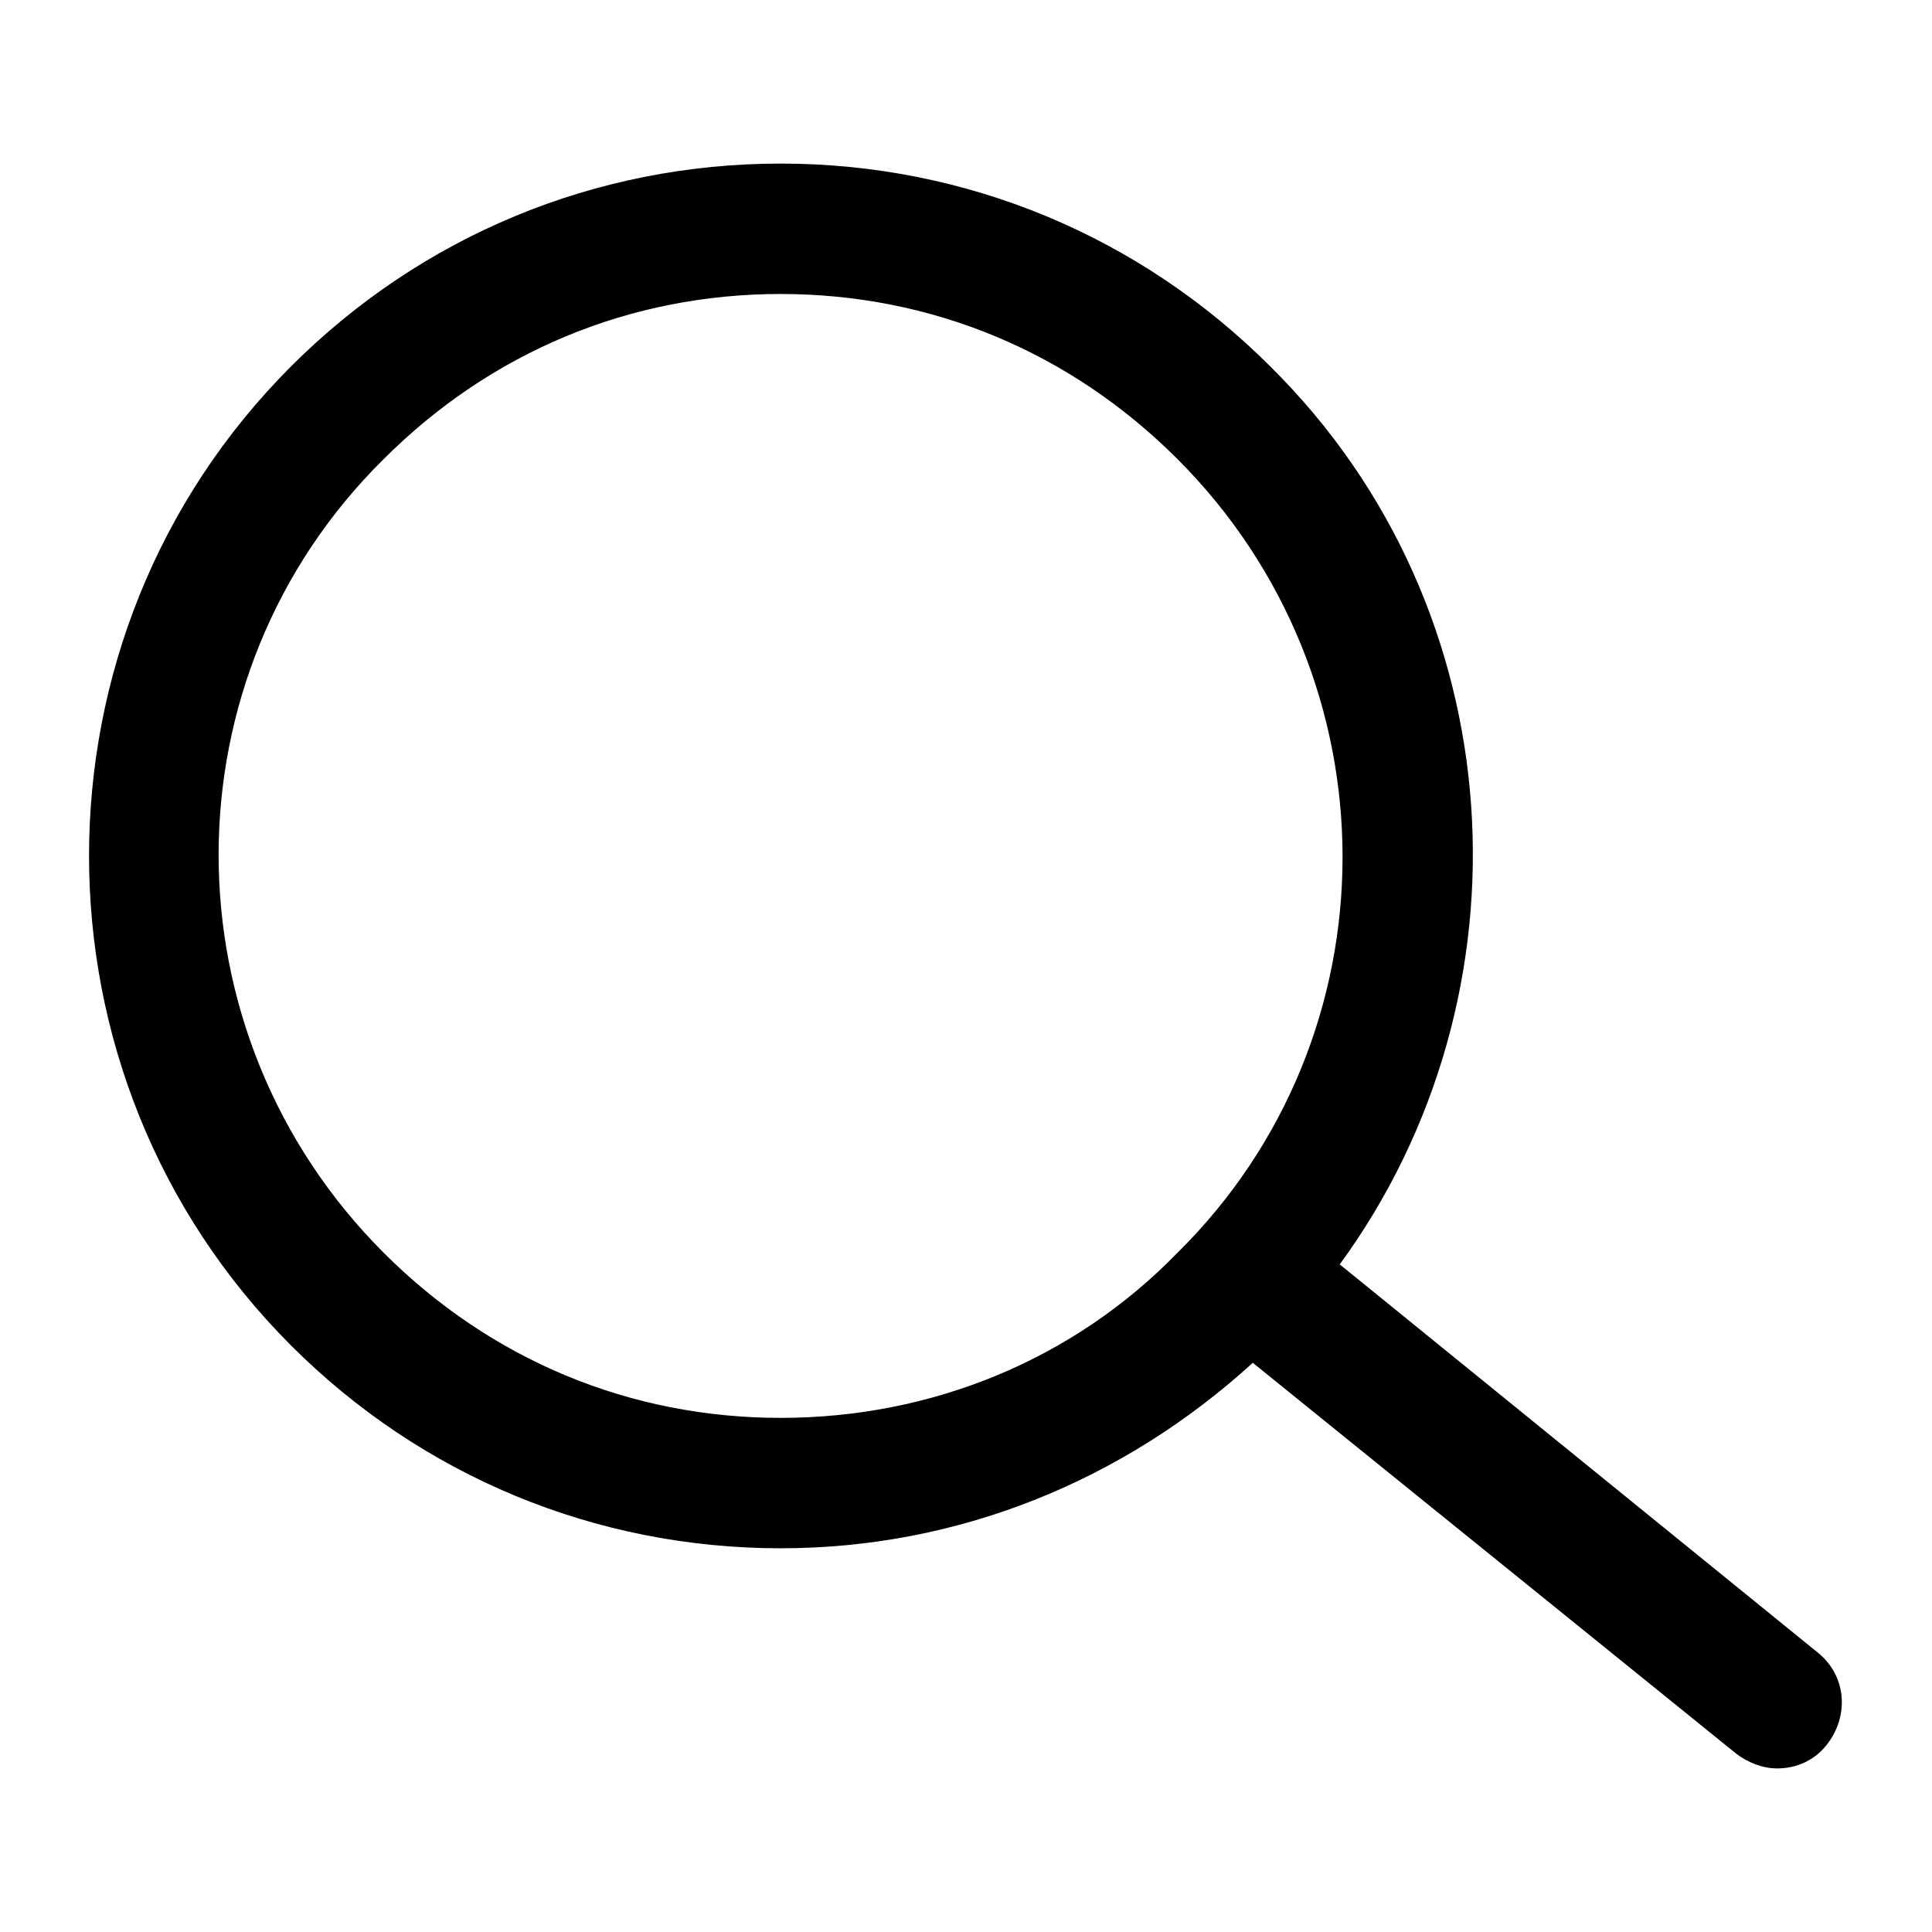 <svg width="20" height="20" viewBox="0 0 18 18" fill="currentColor" xmlns="http://www.w3.org/2000/svg"><g clip-path="url(#clip0_369_1884)"><path d="M16.935 15.396L12.482 11.78C14.317 9.27 14.128 5.68 11.834 3.413C10.619 2.199 9 1.524 7.273 1.524C5.545 1.524 3.926 2.199 2.712 3.413C0.202 5.923 0.202 10.026 2.712 12.536C3.926 13.75 5.545 14.425 7.273 14.425C8.919 14.425 10.457 13.804 11.672 12.697L16.179 16.341C16.287 16.422 16.422 16.476 16.557 16.476C16.746 16.476 16.908 16.395 17.016 16.26C17.232 15.99 17.205 15.612 16.935 15.396ZM7.273 13.21C5.869 13.21 4.574 12.671 3.575 11.672C1.524 9.621 1.524 6.301 3.575 4.277C4.574 3.278 5.869 2.739 7.273 2.739C8.676 2.739 9.972 3.278 10.97 4.277C13.021 6.328 13.021 9.648 10.97 11.672C9.999 12.671 8.676 13.21 7.273 13.21Z" fill="currentColor"></path></g><defs><clipPath id="clip0_369_1884"><rect width="17.273" height="17.273" fill="white" transform="translate(0.364 0.364)"></rect></clipPath></defs></svg>